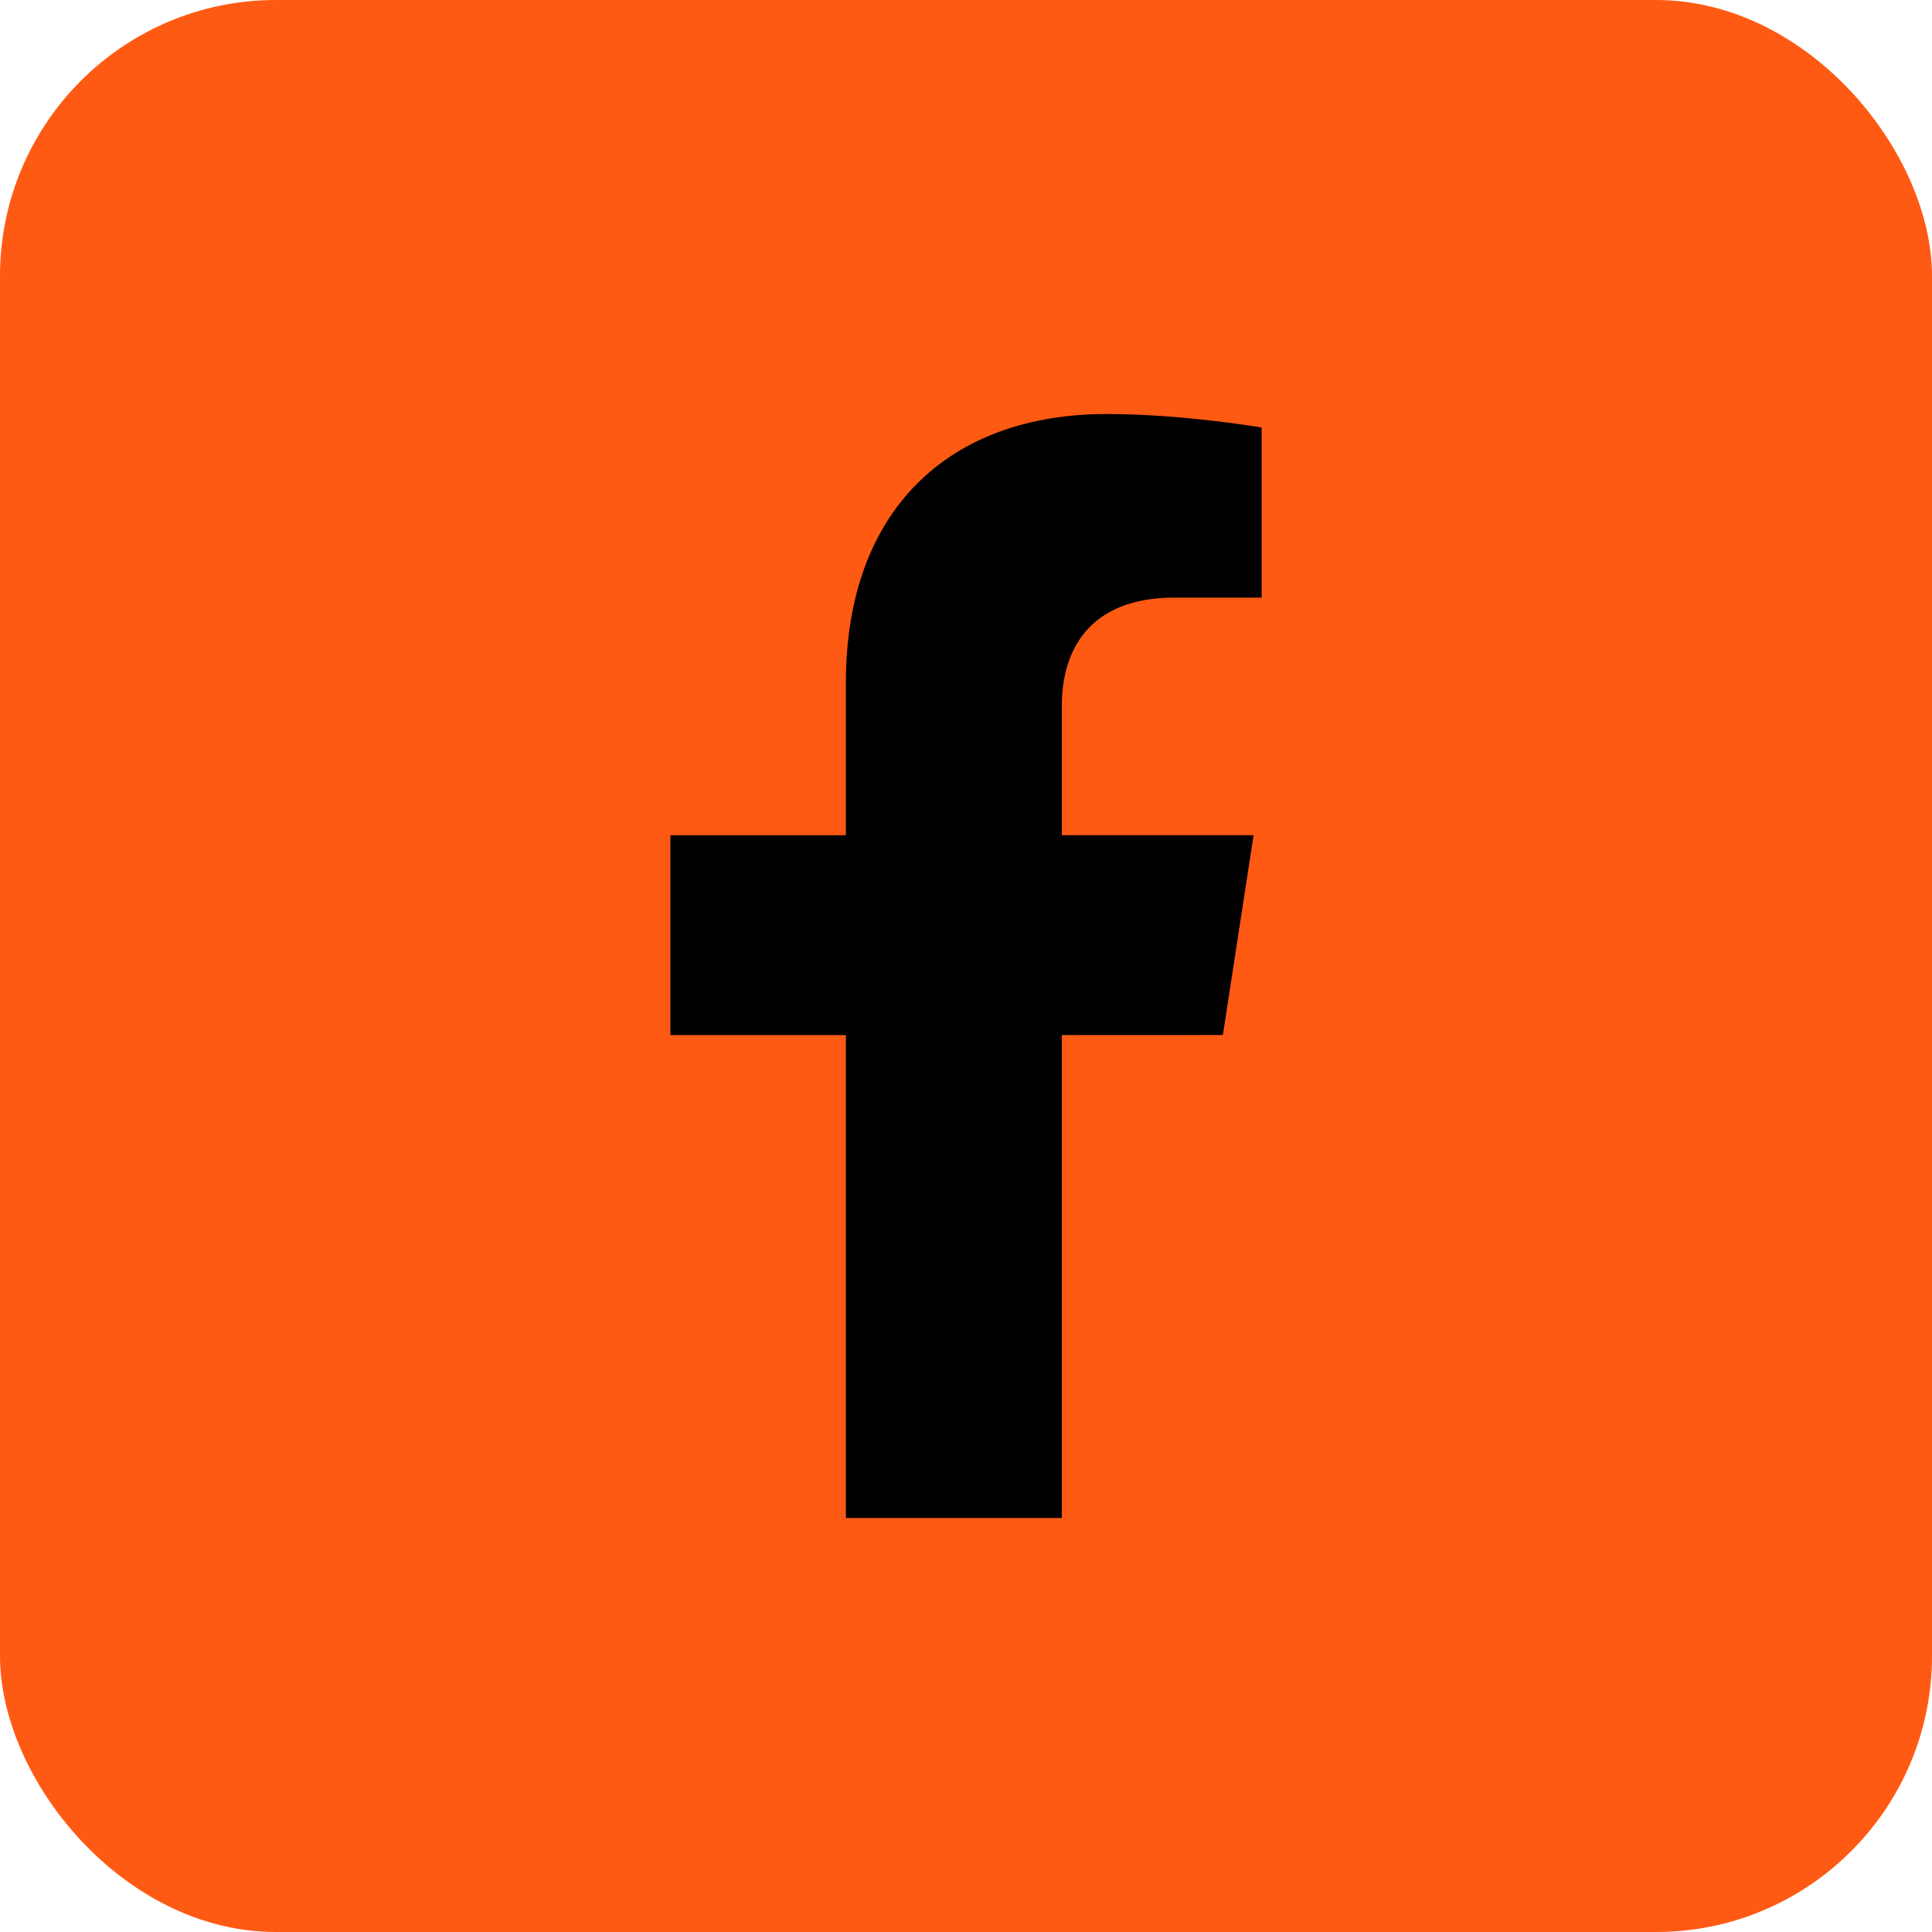 <svg width="28" height="28" viewBox="0 0 28 28" fill="none" xmlns="http://www.w3.org/2000/svg">
<rect width="28" height="28" rx="4" fill="#FF5A13" fillOpacity="0.1"/>
<g clipPath="url(#clip0_116_2051)">
<path d="M17.723 15L18.168 12.104H15.389V10.226C15.389 9.433 15.777 8.661 17.022 8.661H18.285V6.196C18.285 6.196 17.139 6 16.043 6C13.755 6 12.259 7.387 12.259 9.898V12.105H9.716V15.001H12.259V22H15.389V15.001L17.723 15Z" fill="url(#paint0_linear_116_2051)"/>
</g>
<defs>
<linearGradient id="paint0_linear_116_2051" x1="9.716" y1="14.001" x2="18.285" y2="14.001" gradientUnits="userSpaceOnUse">
<stop stopColor="#FF512F"/>
<stop offset="1" stopColor="#F09819"/>
</linearGradient>
<clipPath id="clip0_116_2051">
<rect width="16" height="16" fill="white" transform="translate(6 6)"/>
</clipPath>
</defs>
</svg>
